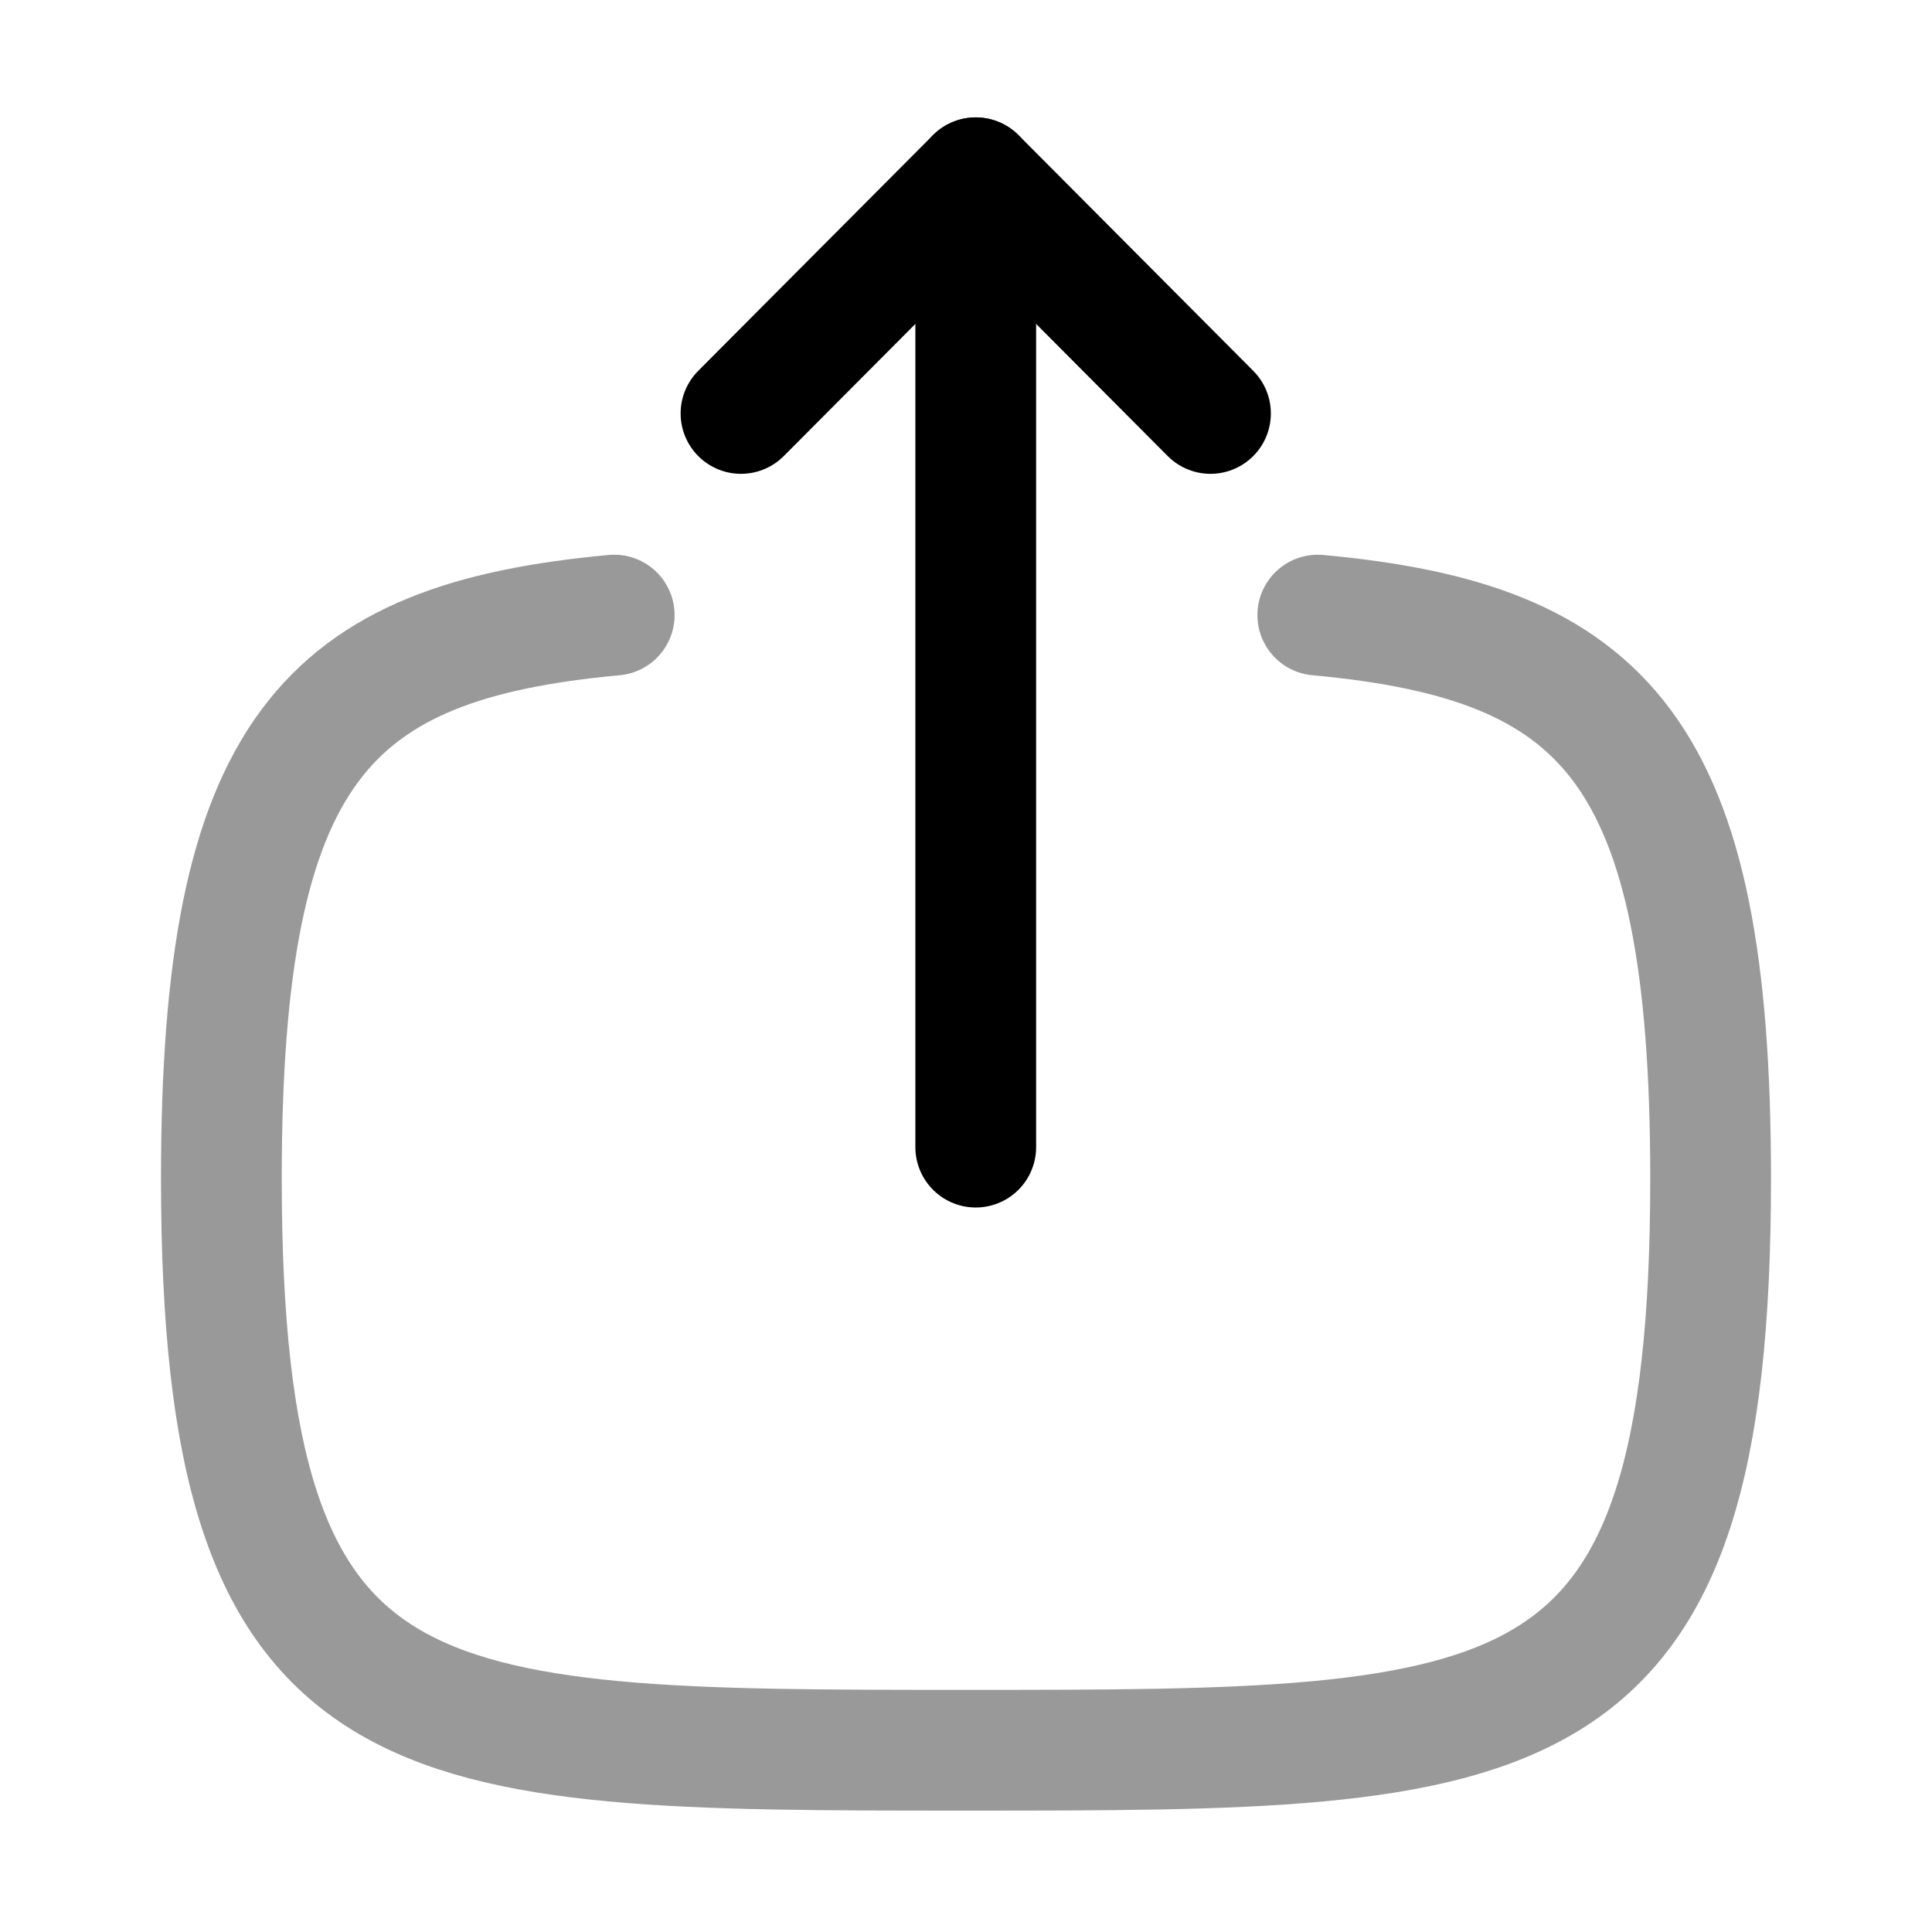 <svg width="24" height="24" viewBox="0 0 24 24" fill="none" xmlns="http://www.w3.org/2000/svg">
<path d="M12.121 2.209V14.25" stroke="currentColor" stroke-width="1.5" stroke-linecap="round" stroke-linejoin="round"/>
<path d="M9.205 5.136L12.121 2.208L15.037 5.136" stroke="currentColor" stroke-width="1.5" stroke-linecap="round" stroke-linejoin="round"/>
<path opacity="0.4" d="M7.63 7.641C4.05 7.971 2.75 9.311 2.75 14.641C2.75 21.742 5.06 21.742 12 21.742C18.94 21.742 21.25 21.742 21.25 14.641C21.25 9.311 19.95 7.971 16.37 7.641" stroke="currentColor" stroke-width="1.5" stroke-linecap="round" stroke-linejoin="round"/>
</svg>
